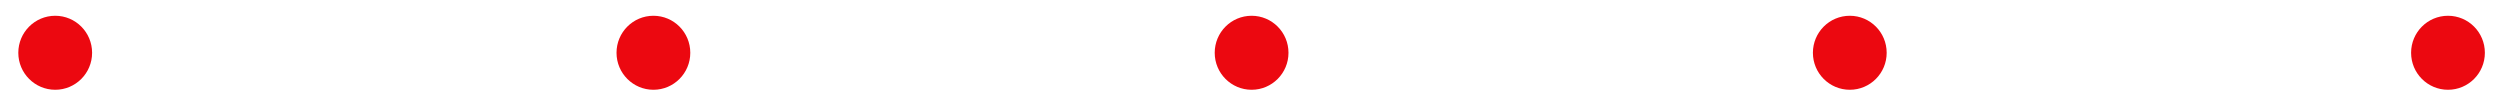<?xml version="1.0" encoding="UTF-8" standalone="no"?>
<svg width="130px" height="5px" viewBox="0 0 130 5" version="1.1" xmlns="http://www.w3.org/2000/svg" xmlns:xlink="http://www.w3.org/1999/xlink">
    <!-- Generator: Sketch 44.1 (41455) - http://www.bohemiancoding.com/sketch -->
    <title>Group 6</title>
    <desc>Created with Sketch.</desc>
    <defs></defs>
    <g id="Welcome" stroke="none" stroke-width="1" fill="none" fill-rule="evenodd">
        <g id="Desktop-Copy" transform="translate(-737, -1383)" fill="#EC0810">
            <g id="Group-6" transform="translate(737, 1383)">
                <path d="M35.895,2.745 C35.895,3.807 35.038,4.668 33.978,4.668 C32.919,4.668 32.059,3.807 32.059,2.745 C32.059,1.681 32.919,0.82 33.978,0.82 C35.038,0.82 35.895,1.681 35.895,2.745" id="Fill-34"></path>
                <path d="M67.001,2.745 C67.001,3.807 66.143,4.668 65.084,4.668 C64.024,4.668 63.165,3.807 63.165,2.745 C63.165,1.681 64.024,0.82 65.084,0.82 C66.143,0.82 67.001,1.681 67.001,2.745" id="Fill-36"></path>
                <path d="M98.107,2.745 C98.107,3.807 97.249,4.668 96.19,4.668 C95.131,4.668 94.271,3.807 94.271,2.745 C94.271,1.681 95.131,0.82 96.19,0.82 C97.249,0.82 98.107,1.681 98.107,2.745" id="Fill-38"></path>
                <path d="M129.213,2.745 C129.213,3.807 128.356,4.668 127.296,4.668 C126.237,4.668 125.377,3.807 125.377,2.745 C125.377,1.681 126.237,0.82 127.296,0.82 C128.356,0.82 129.213,1.681 129.213,2.745" id="Fill-40"></path>
                <path d="M4.789,2.745 C4.789,3.807 3.931,4.668 2.872,4.668 C1.813,4.668 0.952,3.807 0.952,2.745 C0.952,1.681 1.813,0.82 2.872,0.82 C3.931,0.82 4.789,1.681 4.789,2.745" id="Fill-42"></path>
            </g>
        </g>
    </g>
</svg>